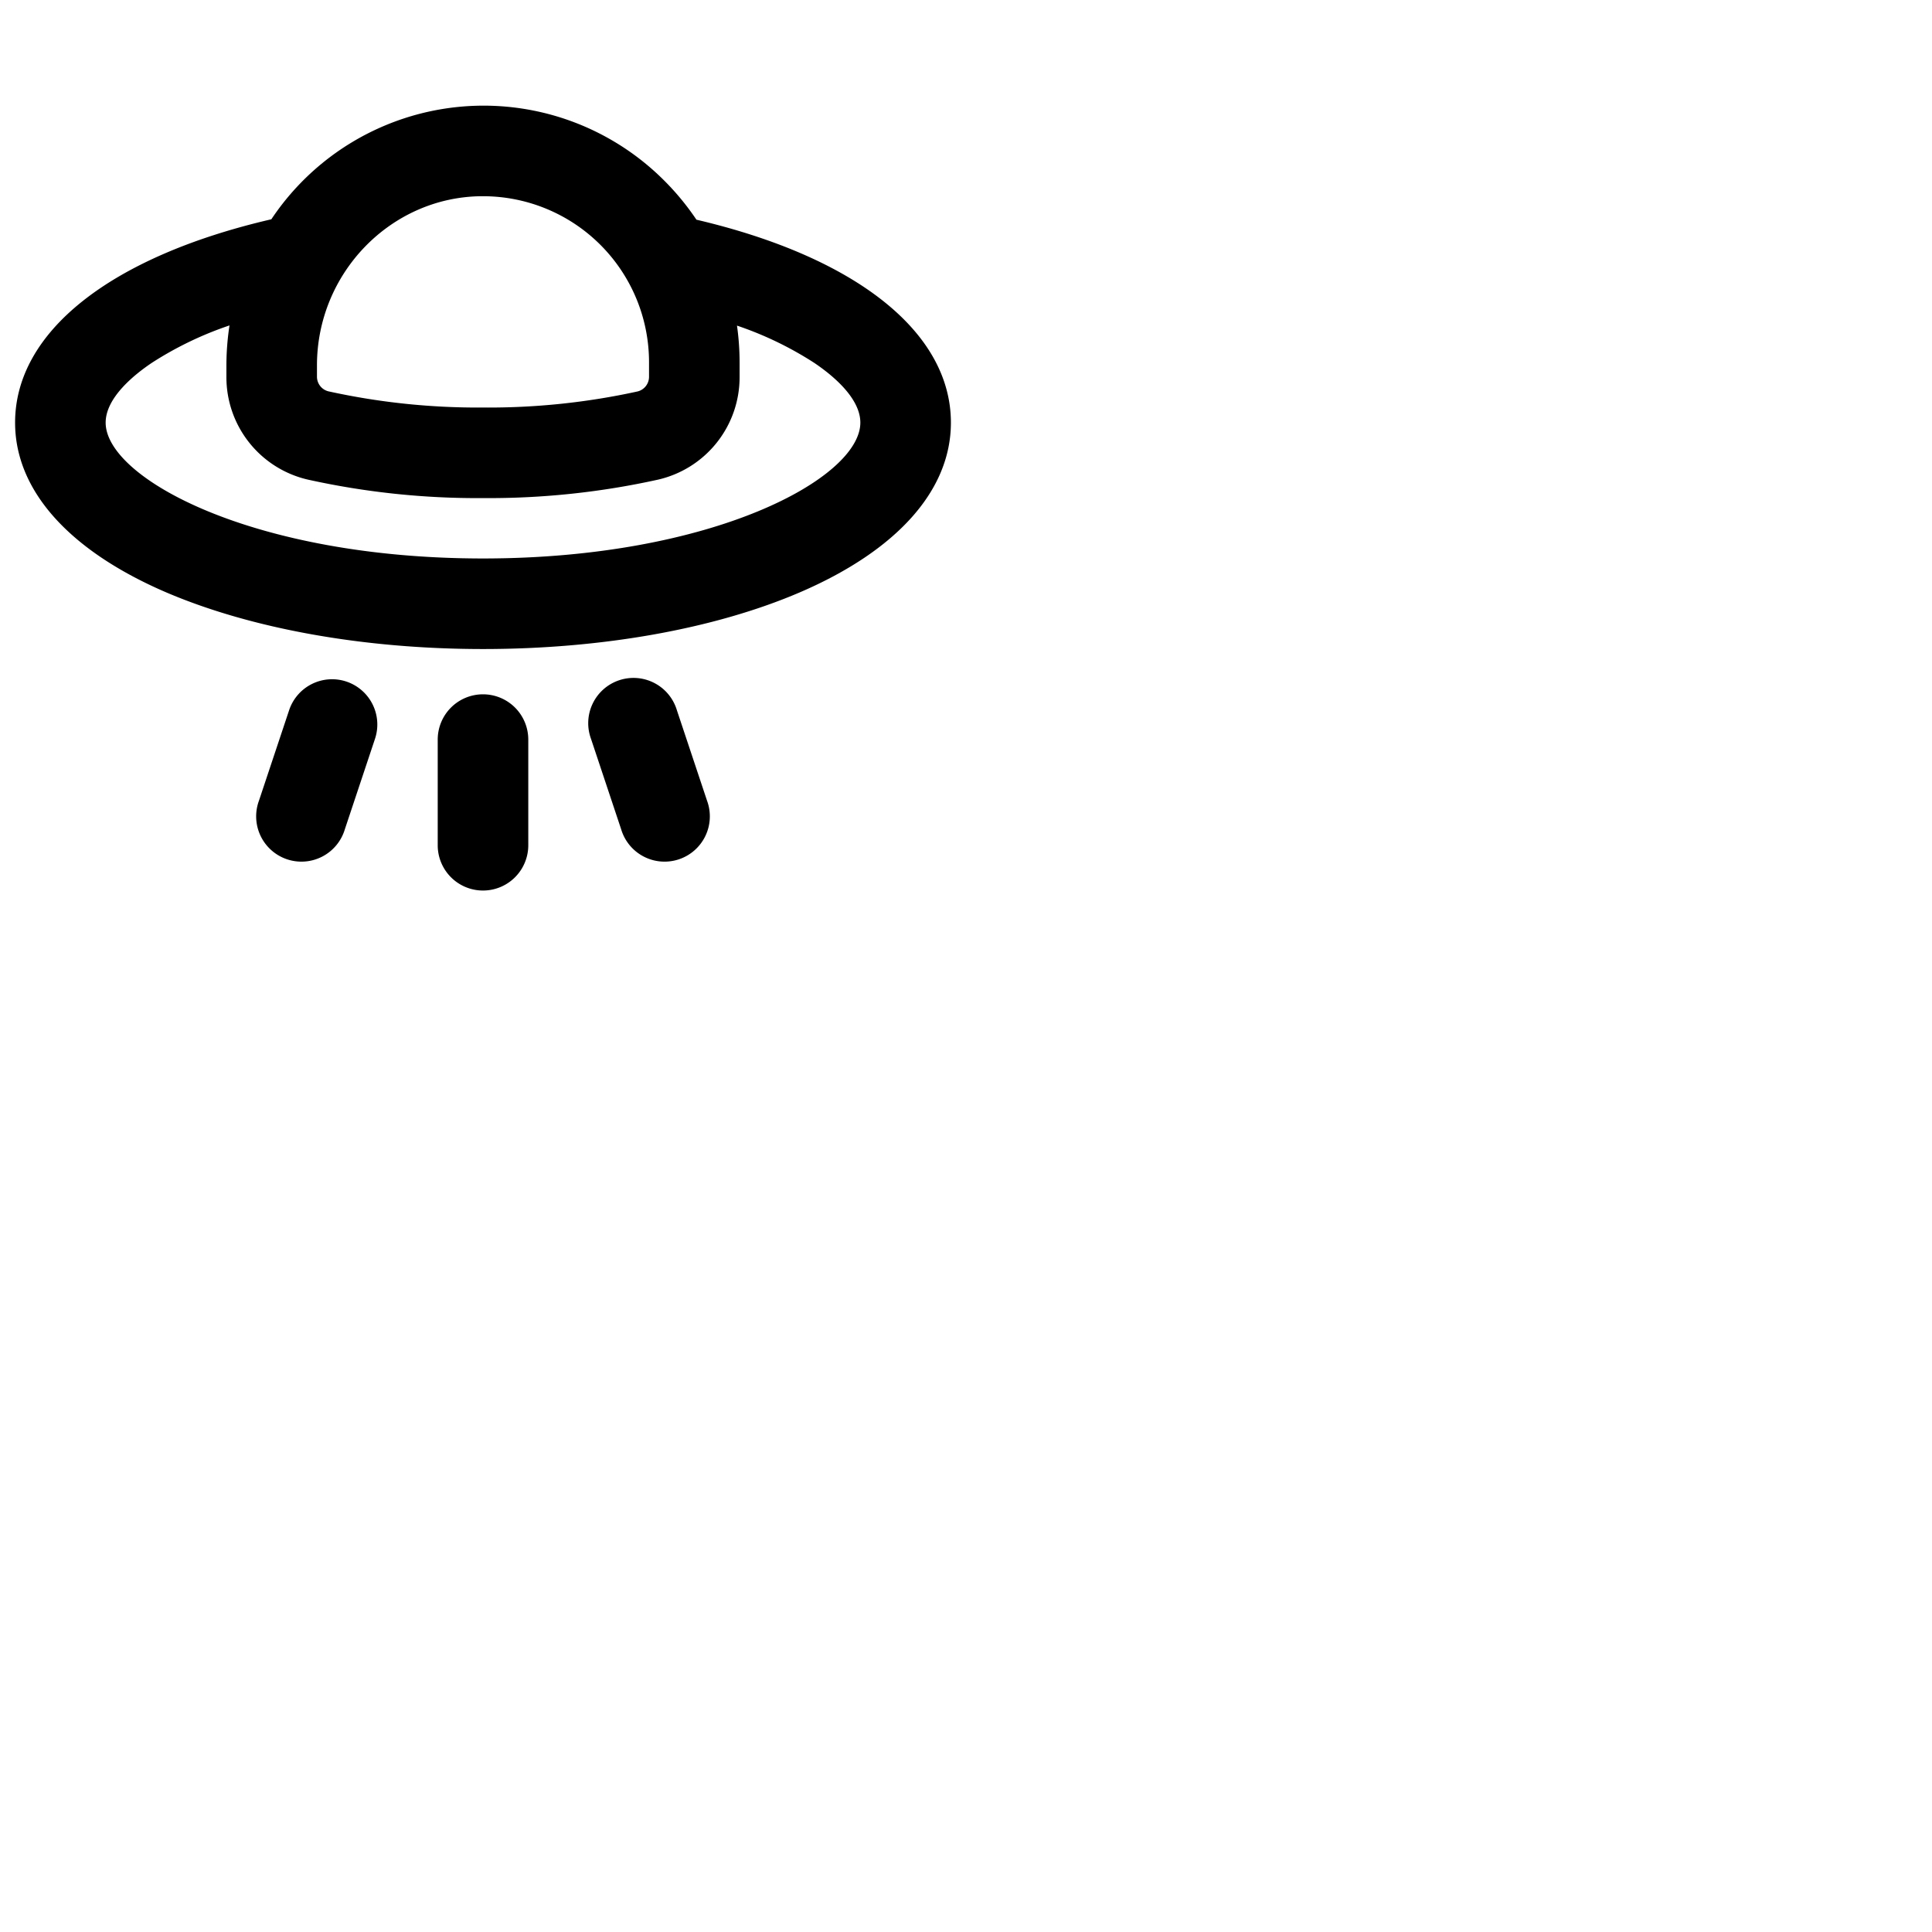 <svg xmlns="http://www.w3.org/2000/svg" version="1.1" viewBox="0 0 512 512" fill="currentColor"><path fill="currentColor" d="M187.38 212.21a12 12 0 1 1-22.76 7.58l-8-24a12 12 0 1 1 22.76-7.58ZM128 184a12 12 0 0 0-12 12v28a12 12 0 0 0 24 0v-28a12 12 0 0 0-12-12m-36.21-3.38a12 12 0 0 0-15.17 7.59l-8 24a12 12 0 1 0 22.76 7.58l8-24a12 12 0 0 0-7.59-15.17M252 112c0 17.92-14.23 33.89-40.08 45c-22.61 9.69-52.42 15-83.92 15s-61.31-5.34-83.92-15C18.23 145.89 4 129.92 4 112c0-24.06 25.28-44 67.91-53.89A67.61 67.61 0 0 1 175.77 47.6a69.05 69.05 0 0 1 8.79 10.62C226.9 68.14 252 88.05 252 112M84 96.83v3a4 4 0 0 0 3 3.87a184.32 184.32 0 0 0 41 4.3a184.32 184.32 0 0 0 41-4.27a4 4 0 0 0 3-3.87V96a44 44 0 0 0-44-44h-.59C103.47 52.31 84 72.43 84 96.83M228 112c0-6.64-7.65-12.76-12.21-15.83a91.73 91.73 0 0 0-20.48-9.88A69.47 69.47 0 0 1 196 96v3.93a27.84 27.84 0 0 1-21.66 27.19A207.92 207.92 0 0 1 128 132a207.92 207.92 0 0 1-46.33-4.88A27.84 27.84 0 0 1 60 99.94v-3.07a70.37 70.37 0 0 1 .82-10.63a92.39 92.39 0 0 0-20.53 9.88C35.7 99.19 28 105.34 28 112c0 14.68 39 36 100 36s100-21.32 100-36"/></svg>